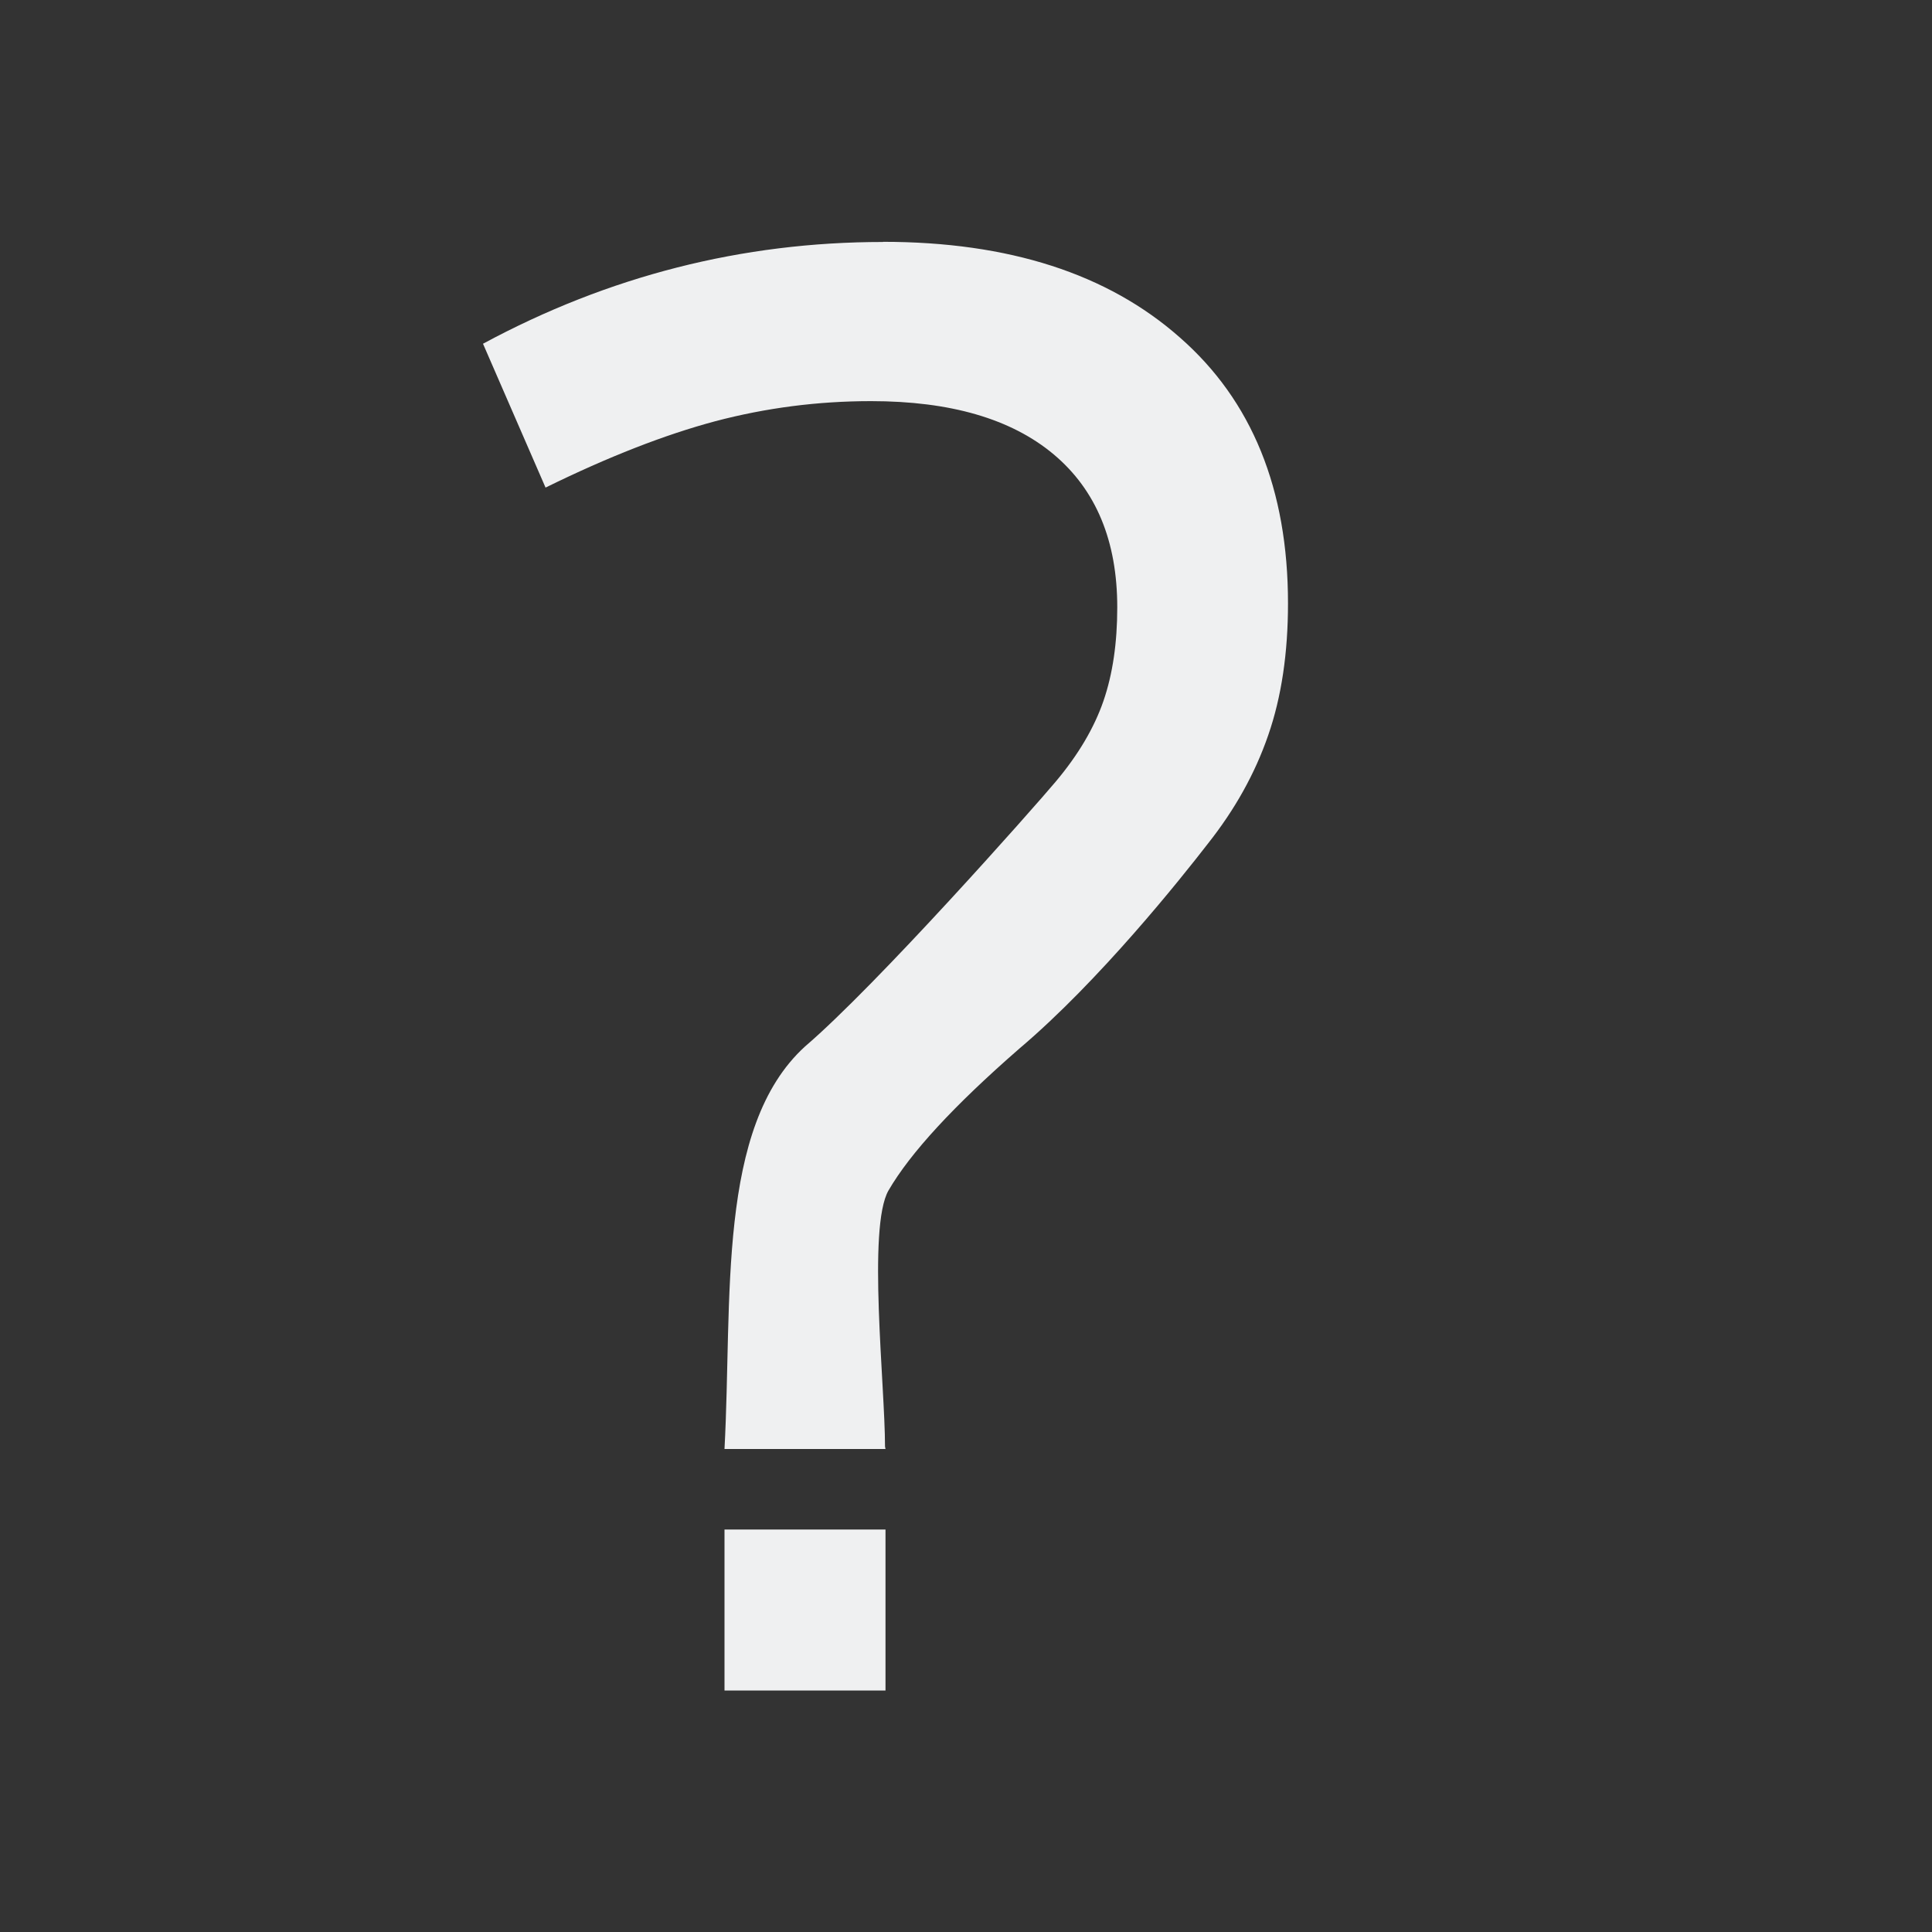 <svg height="24" viewBox="0 0 24 24" width="24" xmlns="http://www.w3.org/2000/svg"><rect x="0" y="0" width="24" height="24" fill="#333333" stroke="none"/><path d="m10.969 3.006c-1.751 0-3.407.422-4.969 1.264l.777 1.787c.781-.384 1.483-.657 2.107-.824.633-.167 1.278-.25 1.936-.25.986 0 1.743.22 2.27.662.526.442.789 1.075.789 1.9 0 .442-.057.831-.172 1.164-.115.333-.312.667-.592 1-.279.333-2.219 2.524-3.115 3.291-1.1 1.003-.9 3.139-1 5h2l-.006-.031c0-.759-.22-2.721.043-3.18.271-.467.813-1.055 1.627-1.764.995-.842 2.009-2.116 2.338-2.541.337-.425.588-.874.752-1.35.165-.475.246-1.022.246-1.639 0-1.417-.448-2.519-1.344-3.303-.896-.792-2.126-1.188-3.688-1.188zm-1.969 15.994v2h2v-2z" fill="#eff0f1"/></svg>